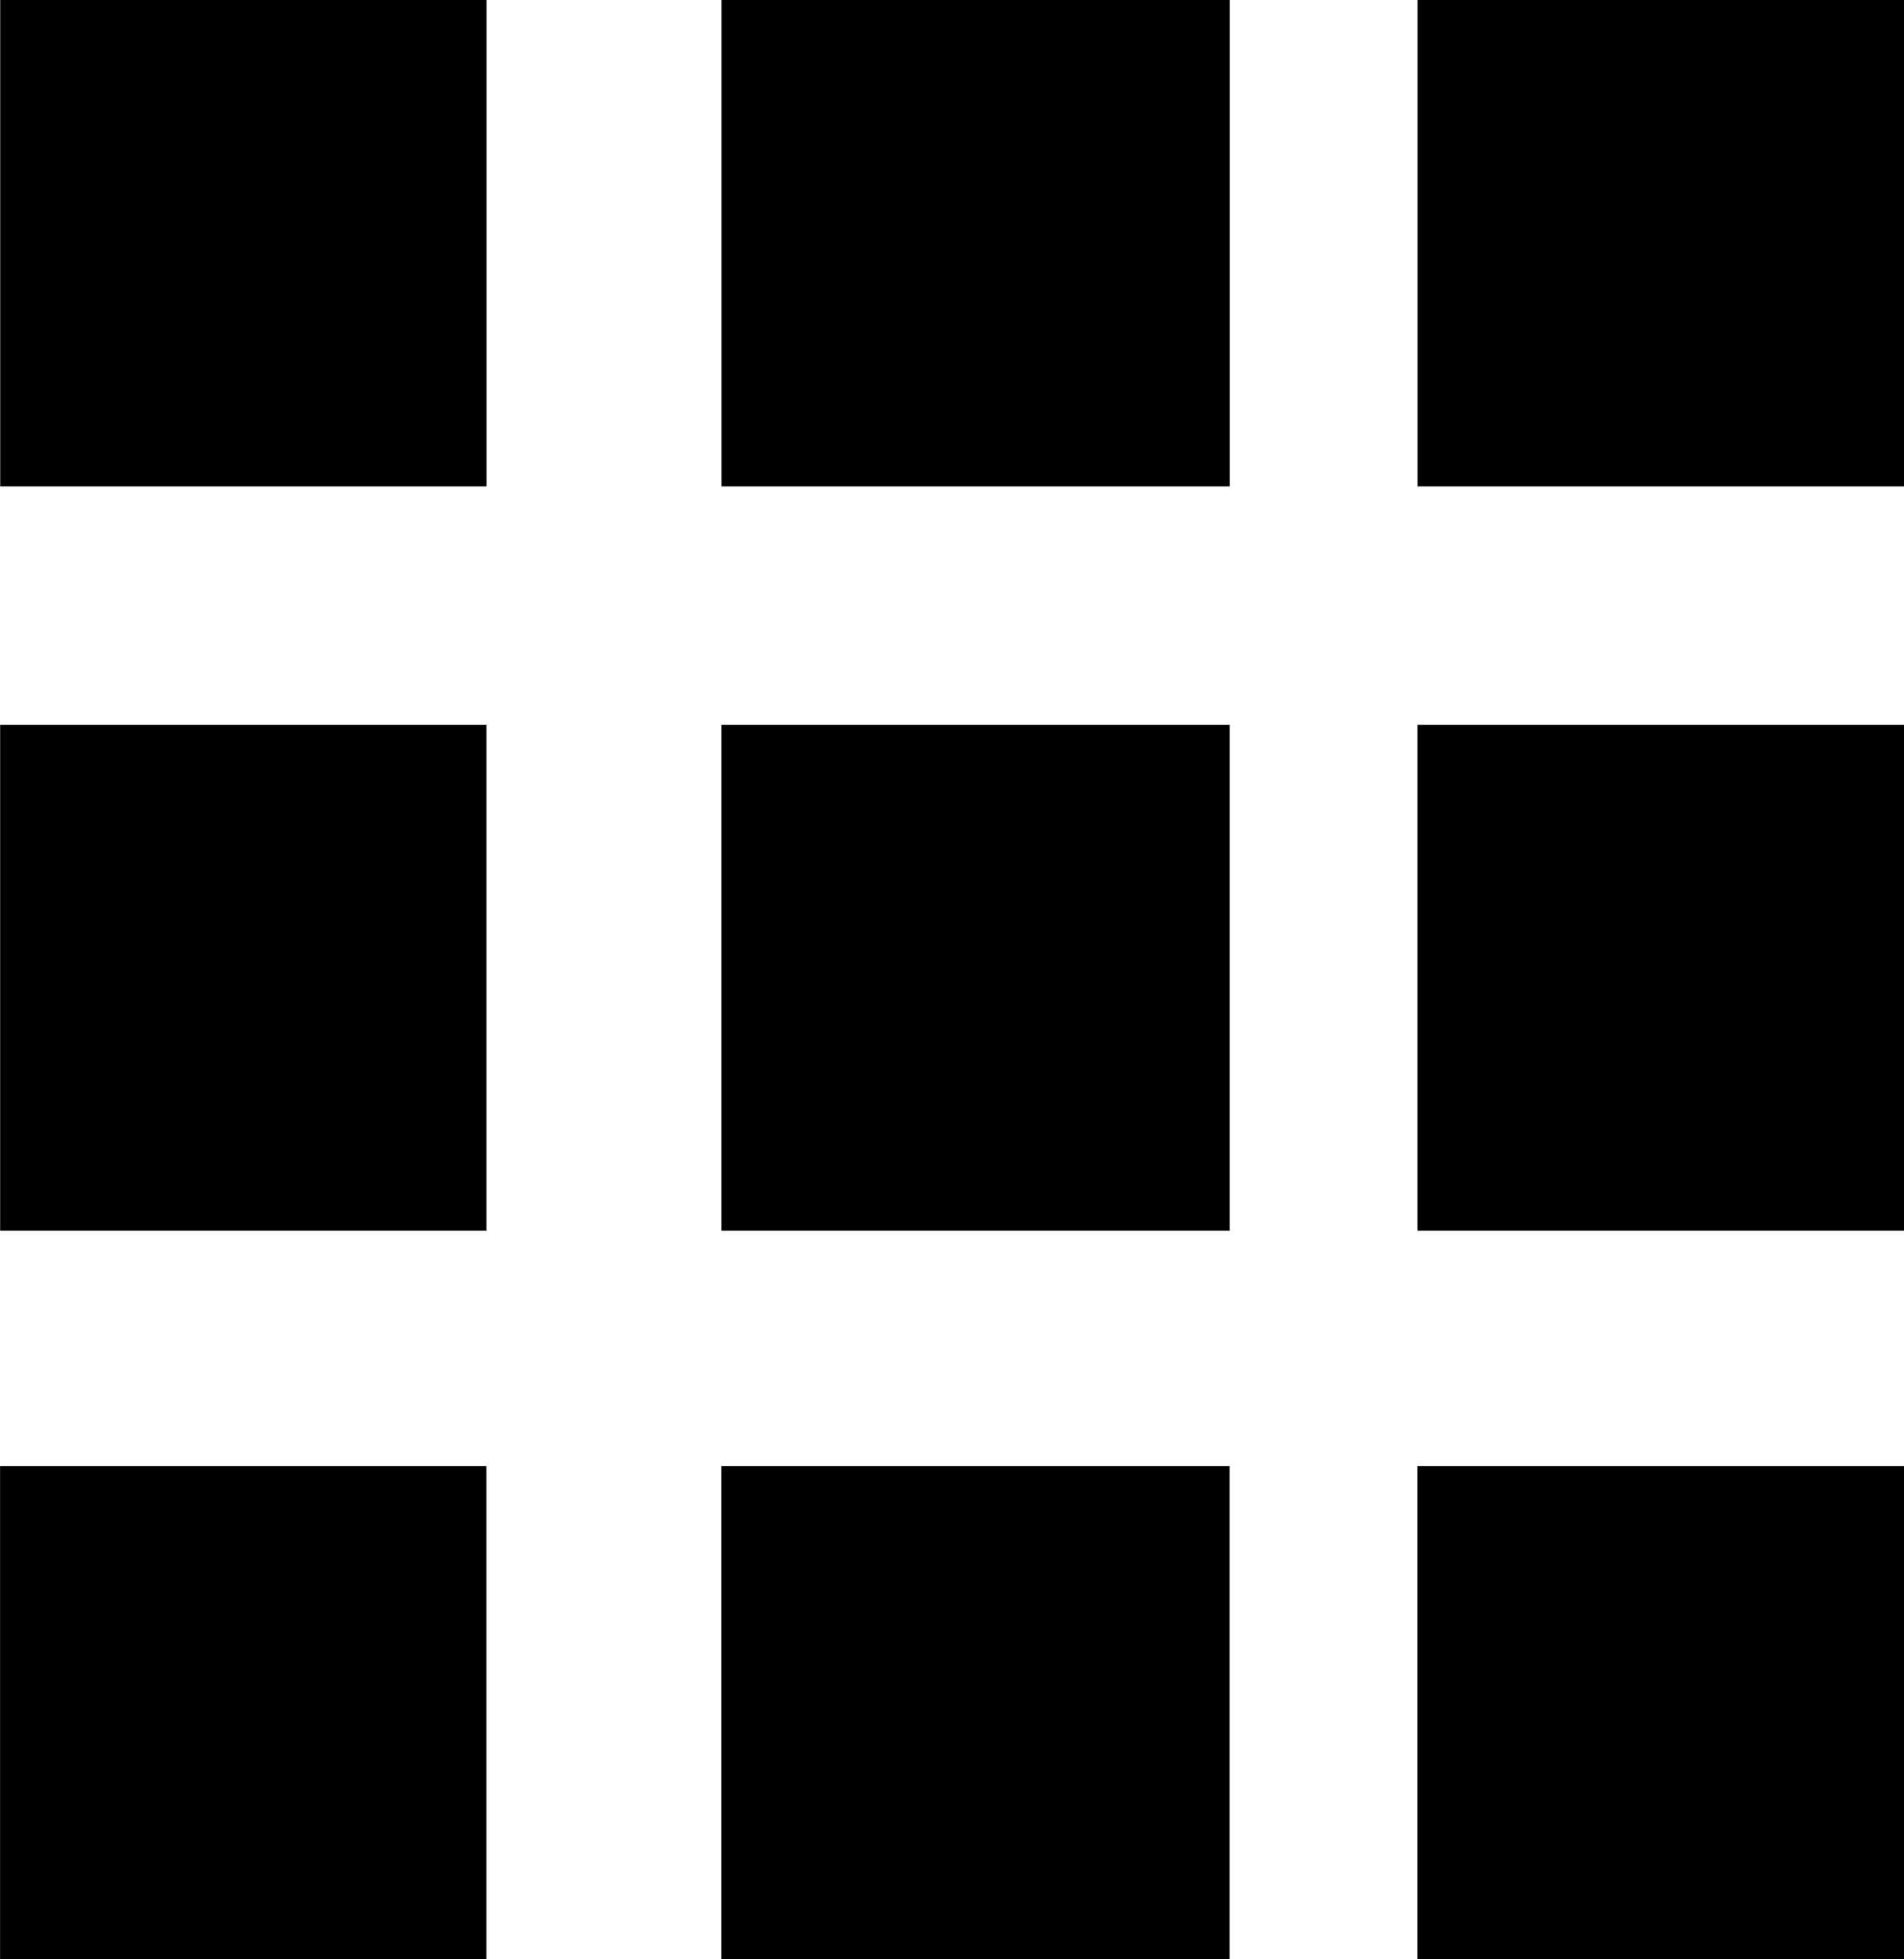 <svg xmlns="http://www.w3.org/2000/svg" width="27.223" height="28" viewBox="0 0 27.223 28">
  <path id="pubu_" data-name="pubu " class="cls-1" d="M17422.268,9413v-7.046h6.957V9413Zm-9.953,0v-7.046h7.268V9413Zm-10.312,0v-7.046h6.953V9413Zm20.266-10.41v-7.231h6.957v7.231Zm-9.953,0v-7.231h7.268v7.231Zm-10.312,0v-7.231h6.953v7.231Zm20.266-10.638V9385h6.957v6.952Zm-9.953,0V9385h7.268v6.952Zm-10.312,0V9385h6.953v6.952Z" transform="translate(-17402.002 -9385.001)"/>
</svg>
